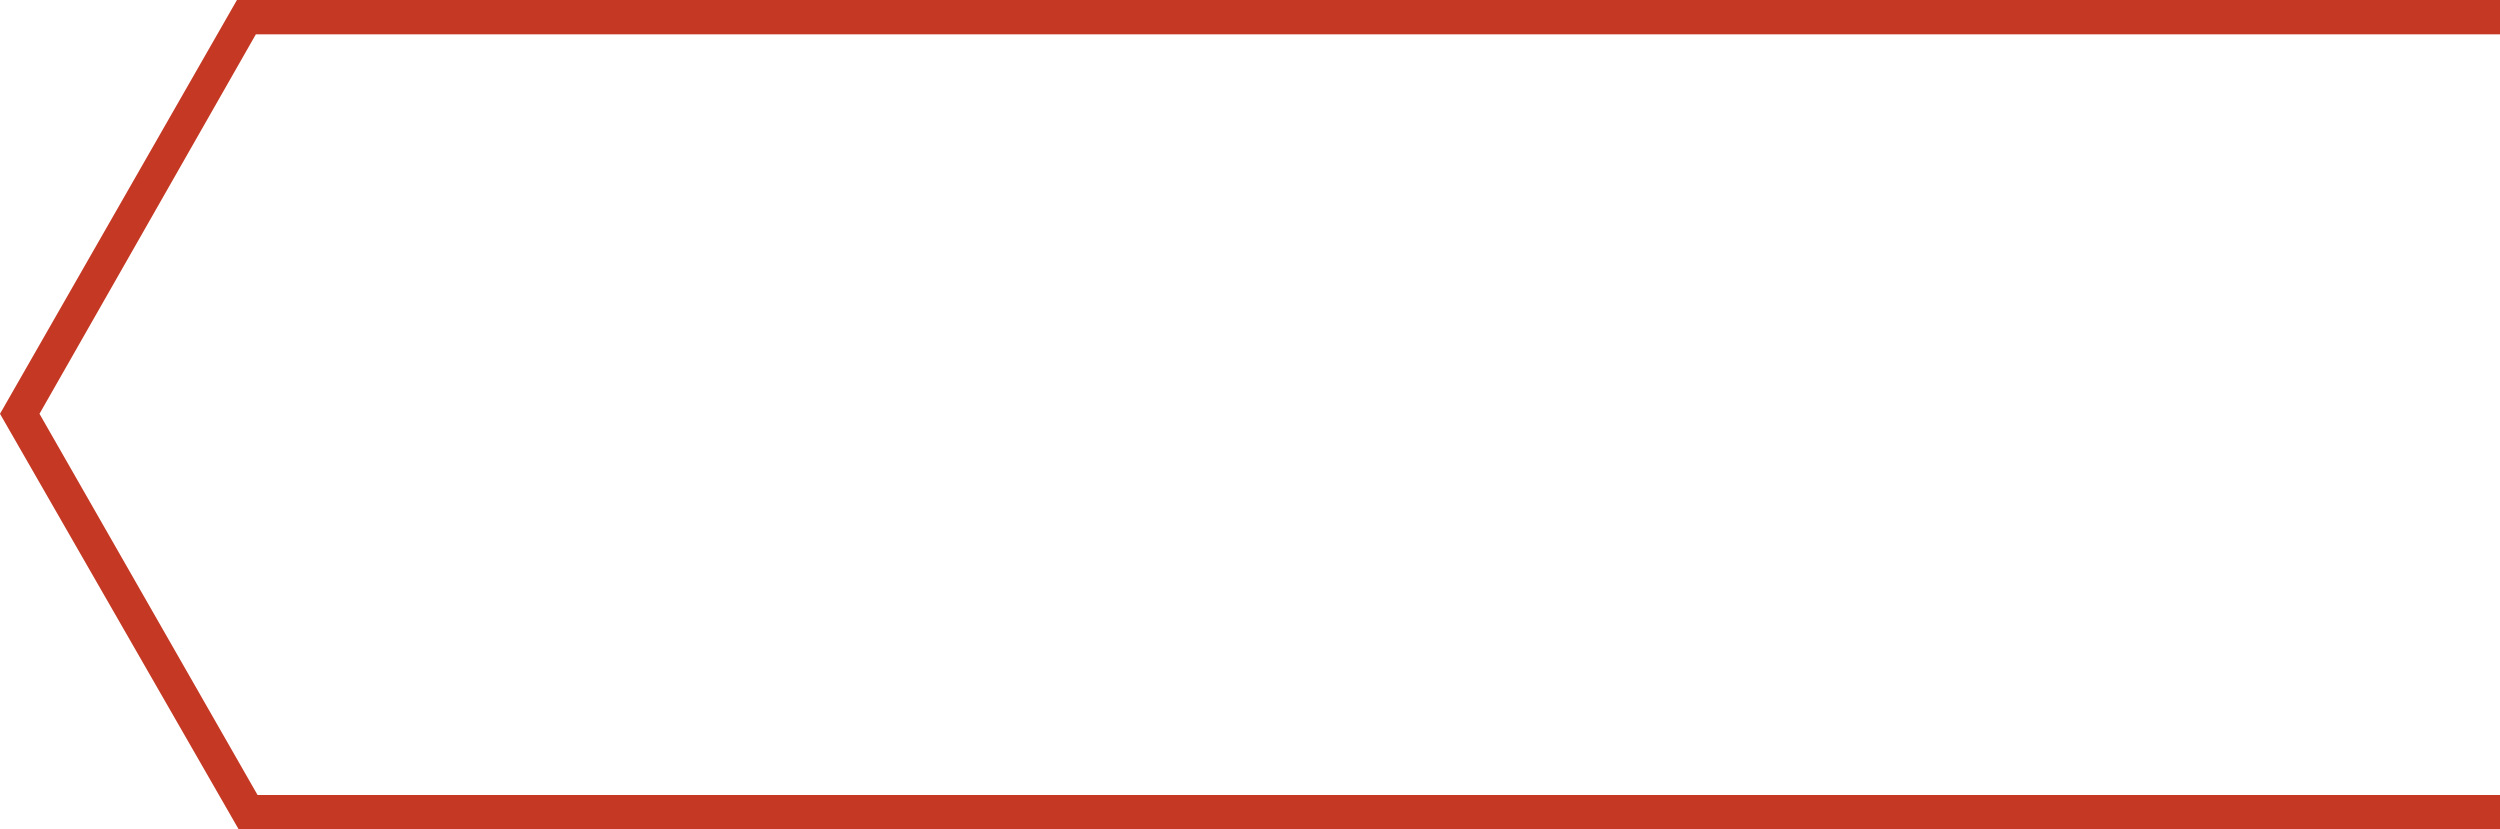 <?xml version="1.0" encoding="utf-8"?>
<!-- Generator: Adobe Illustrator 19.0.0, SVG Export Plug-In . SVG Version: 6.00 Build 0)  -->
<svg version="1.1" id="Layer_1" xmlns="http://www.w3.org/2000/svg" xmlns:xlink="http://www.w3.org/1999/xlink" x="0px" y="0px"
	 viewBox="0 0 145.6 48.3" style="enable-background:new 0 0 145.6 48.3;" xml:space="preserve">
<style type="text/css">
	.st0{fill:#C53924;}
</style>
<polygon id="XMLID_590_" class="st0" points="13.9,48.3 0,24.1 13.8,0 145.6,0 145.6,2 14.9,2 2.3,24.1 15,46.3 145.6,46.3 
	145.6,48.3 "/>
</svg>
